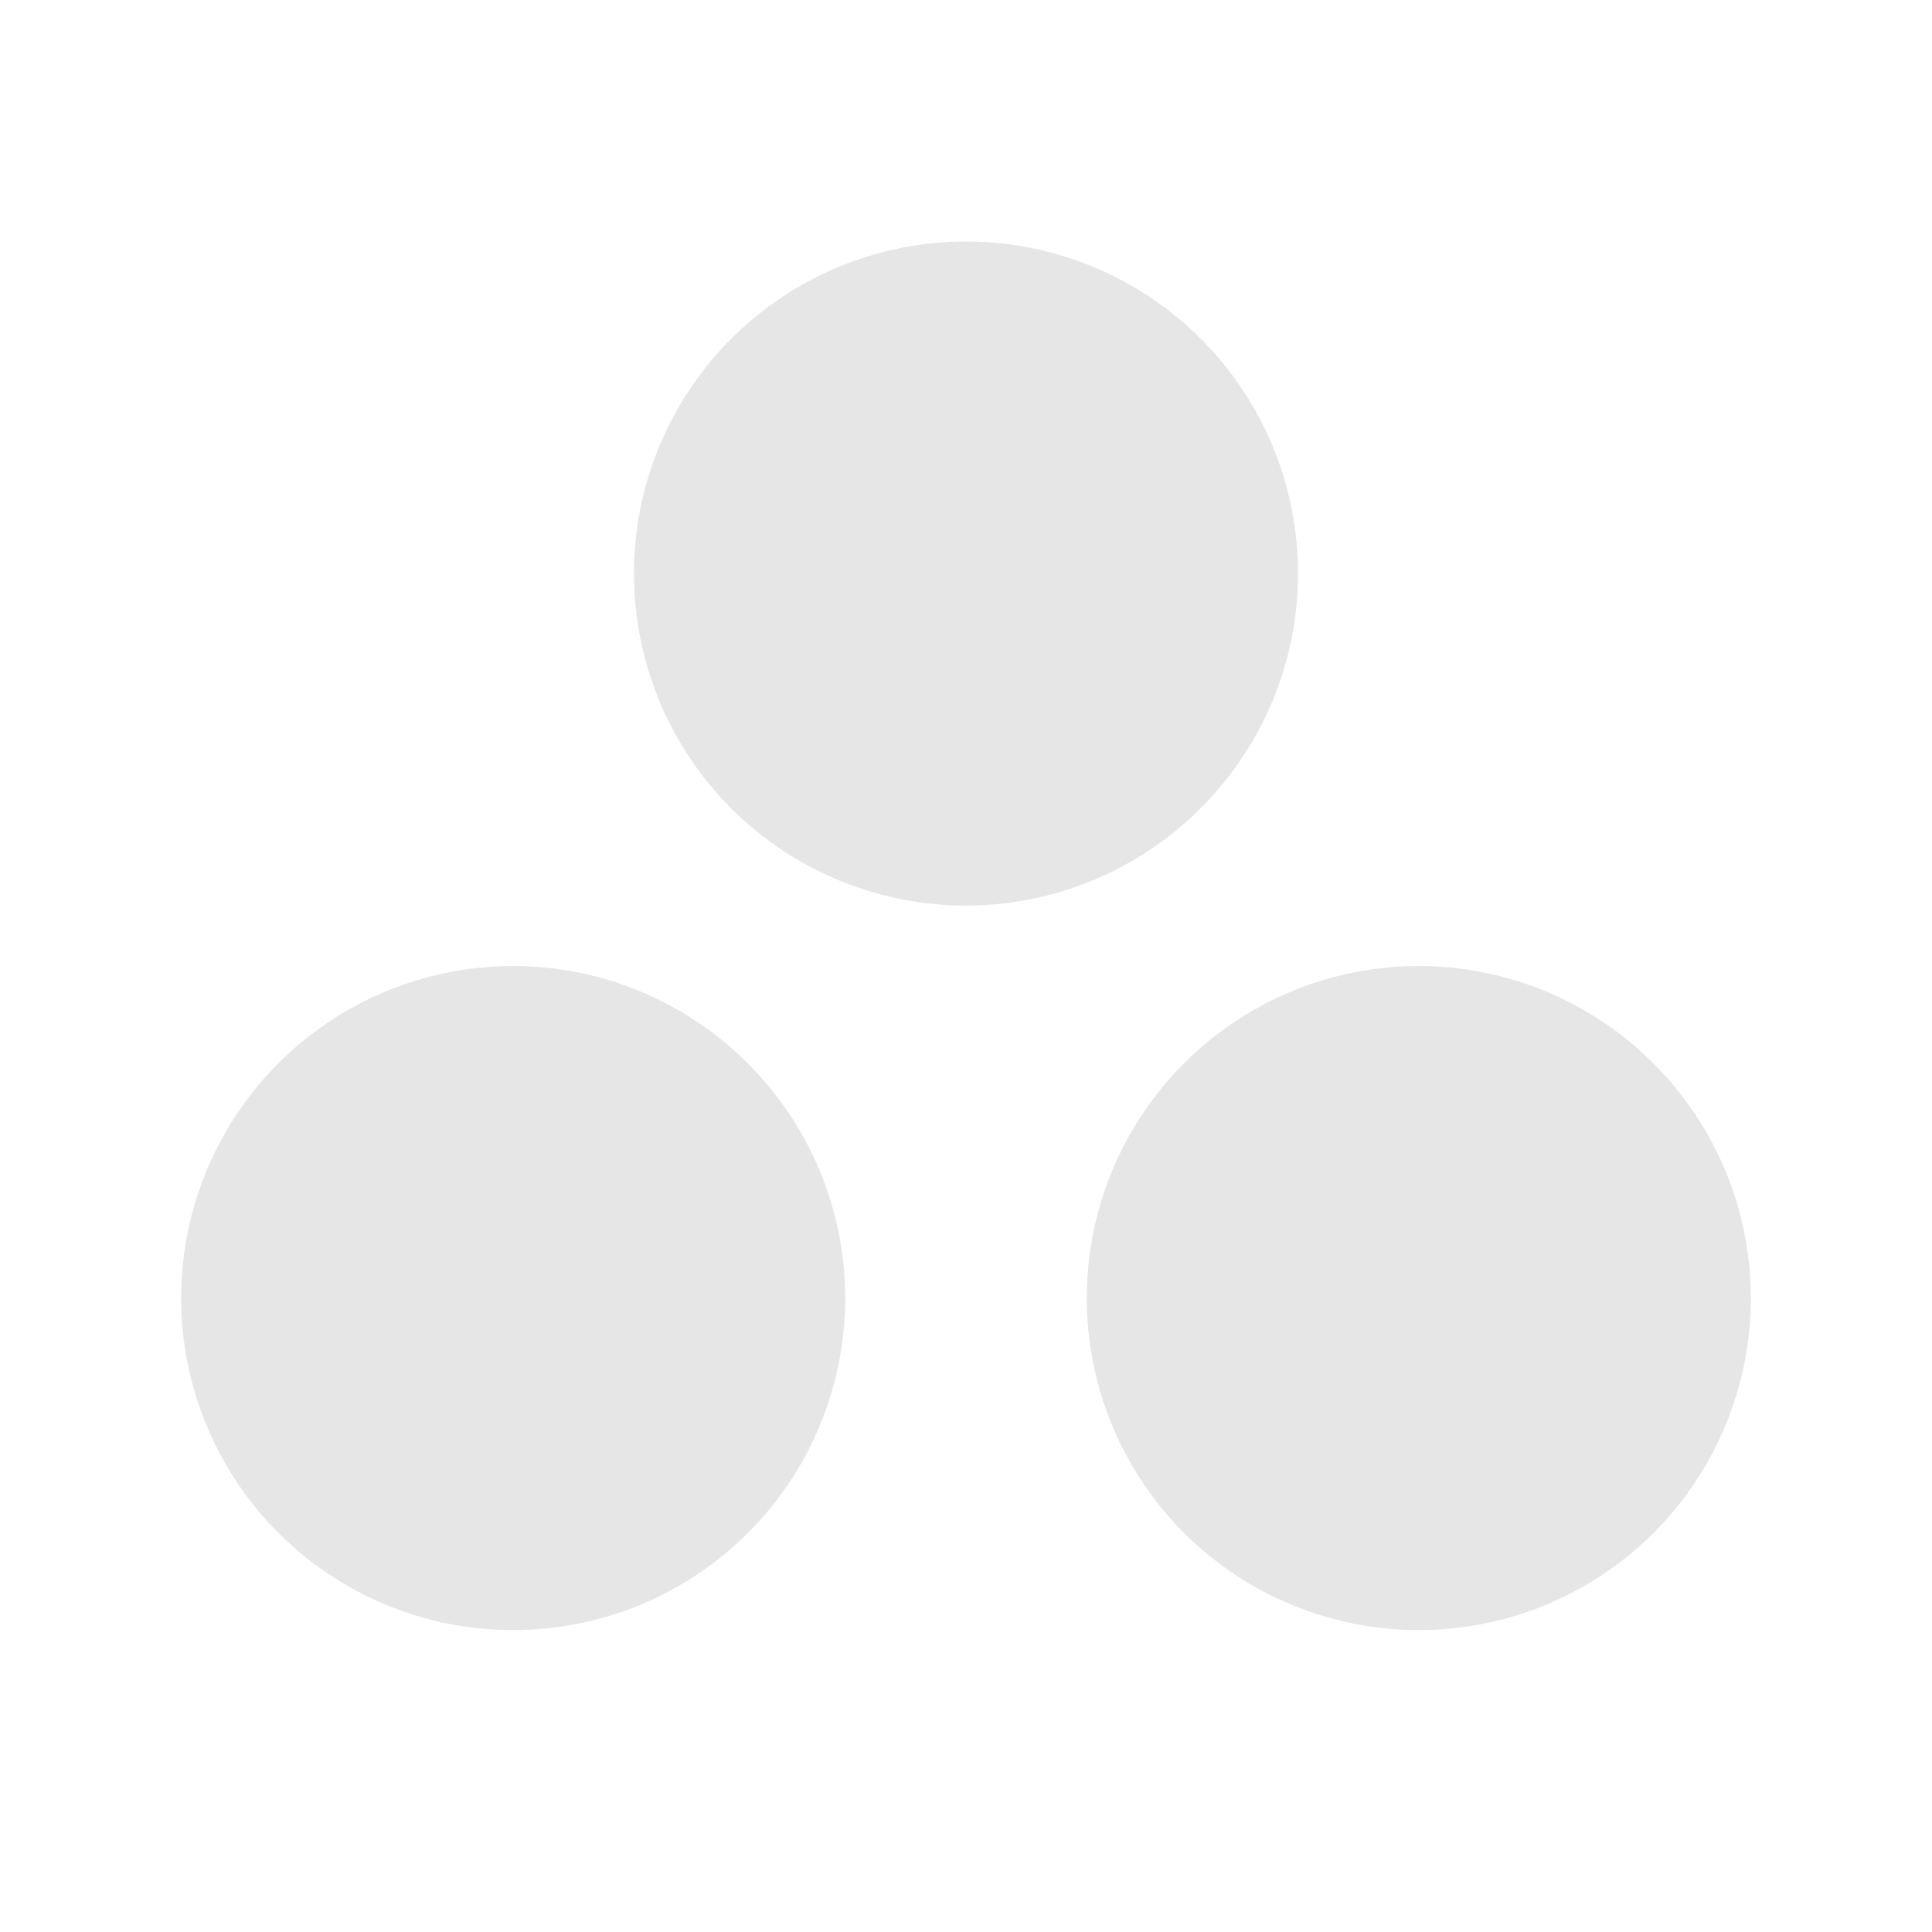 <svg width="24" height="24" viewBox="0 0 24 24" fill="none" xmlns="http://www.w3.org/2000/svg">
<path d="M12 11.25C11.184 11.25 10.387 11.008 9.708 10.555C9.03 10.102 8.501 9.457 8.189 8.704C7.877 7.95 7.795 7.12 7.954 6.32C8.113 5.52 8.506 4.785 9.083 4.208C9.66 3.631 10.395 3.238 11.195 3.079C11.995 2.92 12.825 3.002 13.579 3.314C14.332 3.626 14.977 4.155 15.43 4.833C15.883 5.512 16.125 6.309 16.125 7.125C16.124 8.219 15.689 9.267 14.915 10.04C14.142 10.814 13.094 11.249 12 11.25ZM17.625 12C16.809 12 16.012 12.242 15.333 12.695C14.655 13.149 14.126 13.793 13.814 14.546C13.502 15.3 13.42 16.13 13.579 16.93C13.738 17.73 14.131 18.465 14.708 19.042C15.285 19.619 16.02 20.012 16.82 20.171C17.62 20.33 18.45 20.248 19.204 19.936C19.957 19.624 20.602 19.095 21.055 18.417C21.508 17.738 21.75 16.941 21.75 16.125C21.749 15.031 21.314 13.983 20.54 13.21C19.767 12.436 18.719 12.001 17.625 12ZM6.375 12C5.559 12 4.762 12.242 4.083 12.695C3.405 13.149 2.876 13.793 2.564 14.546C2.252 15.3 2.17 16.13 2.329 16.93C2.488 17.73 2.881 18.465 3.458 19.042C4.035 19.619 4.77 20.012 5.57 20.171C6.37 20.33 7.2 20.248 7.954 19.936C8.707 19.624 9.352 19.095 9.805 18.417C10.258 17.738 10.5 16.941 10.5 16.125C10.499 15.031 10.064 13.983 9.29 13.21C8.517 12.436 7.469 12.001 6.375 12Z" fill="#E6E6E6"/>
</svg>
